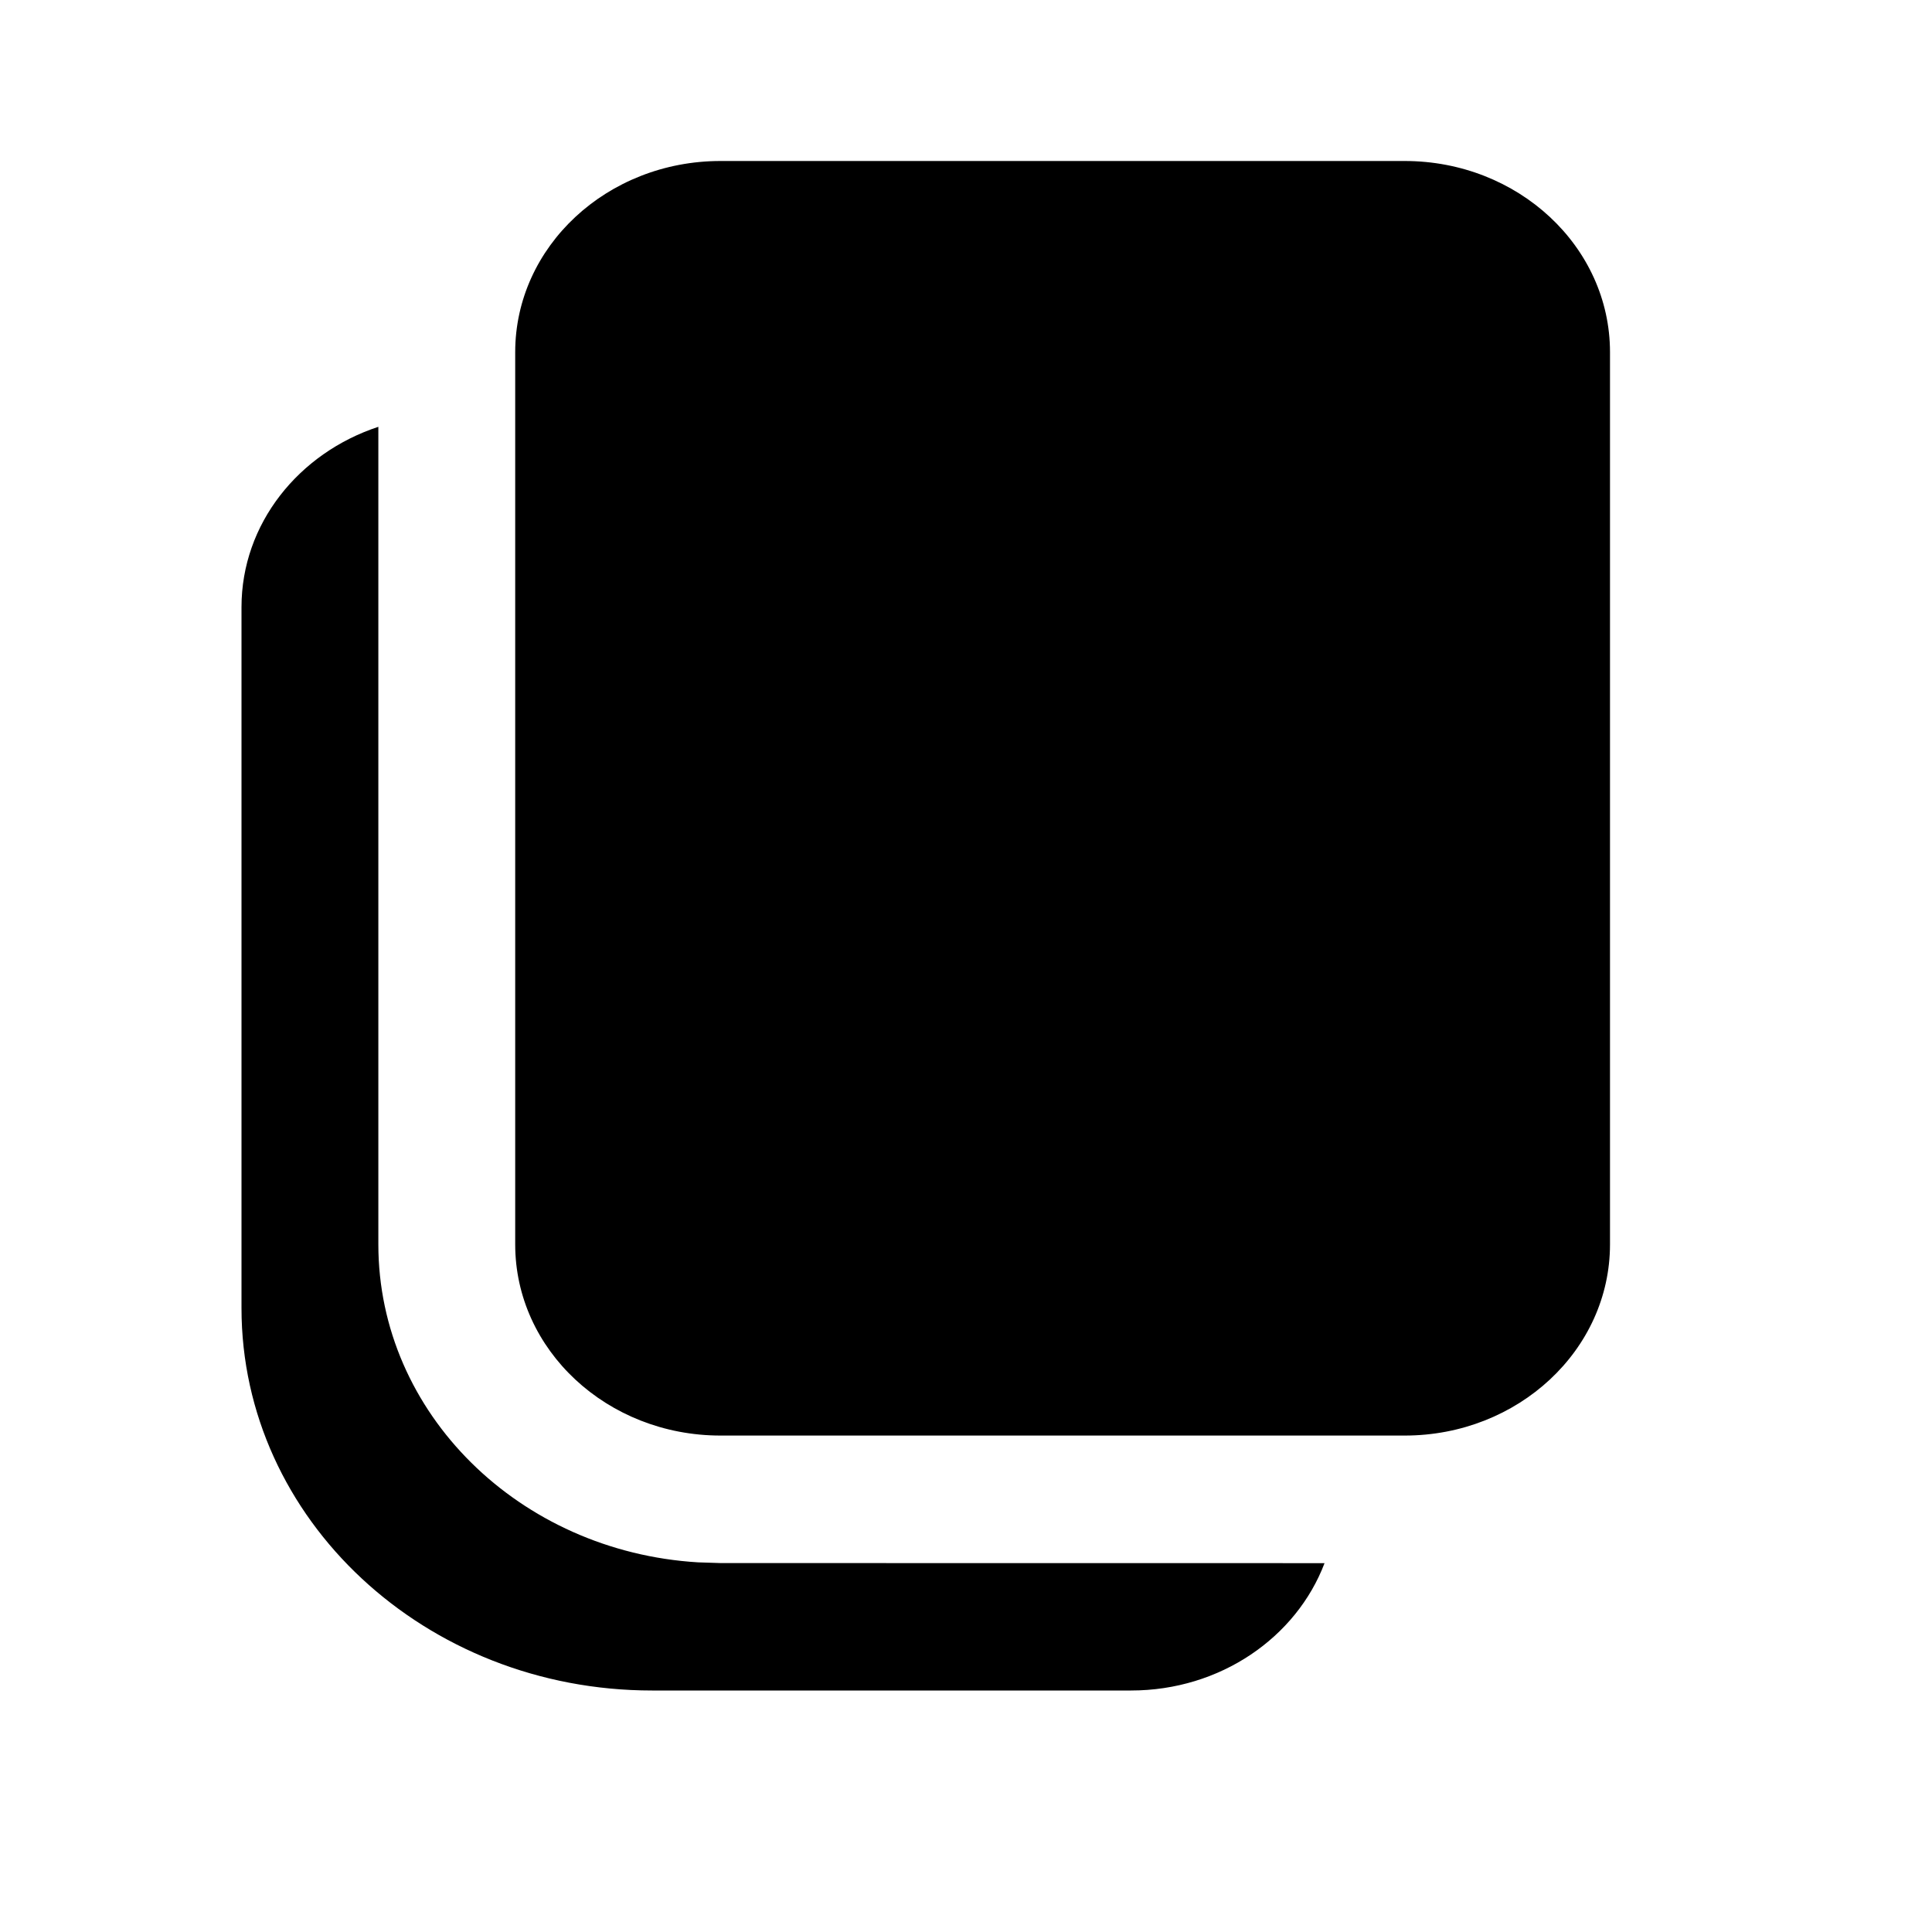 <svg width="24" height="24" viewBox="0 0 24 24" fill="none" xmlns="http://www.w3.org/2000/svg">
<path d="M4.7 5.302L4.7 15.458C4.7 17.557 6.454 19.274 8.671 19.408L8.95 19.417L16.454 19.418C16.104 20.34 15.16 21 14.05 21H8.1C5.283 21 3 18.873 3 16.25V7.542C3 6.507 3.71 5.628 4.7 5.302ZM17.45 2C18.858 2 20 3.063 20 4.375V15.458C20 16.77 18.858 17.833 17.45 17.833H8.95C7.542 17.833 6.4 16.77 6.4 15.458V4.375C6.4 3.063 7.542 2 8.95 2H17.45Z" fill="black"/>
</svg>
